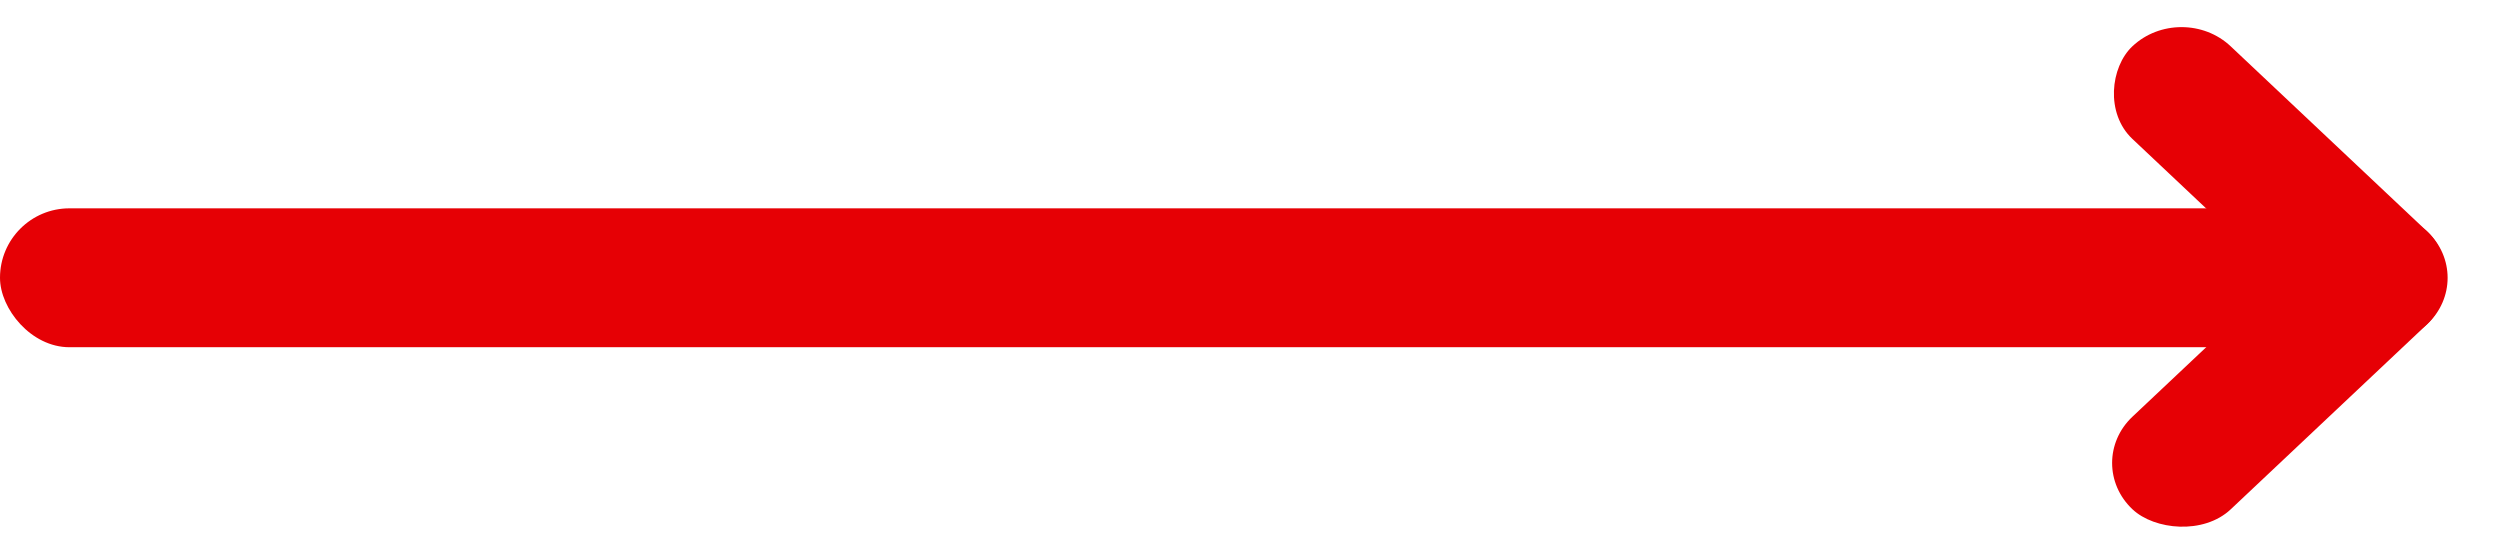 <svg width="36" height="8" viewBox="0 0 36 8" fill="none" xmlns="http://www.w3.org/2000/svg">
<rect y="3" width="33" height="2" rx="1" fill="#E60005"/>
<rect width="5.831" height="1.944" rx="0.972" transform="matrix(0.728 0.686 -0.728 0.686 31.414 0)" fill="#E60005"/>
<rect width="5.831" height="1.944" rx="0.972" transform="matrix(0.728 -0.686 0.728 0.686 30 6.667)" fill="#E60005"/>
</svg>
